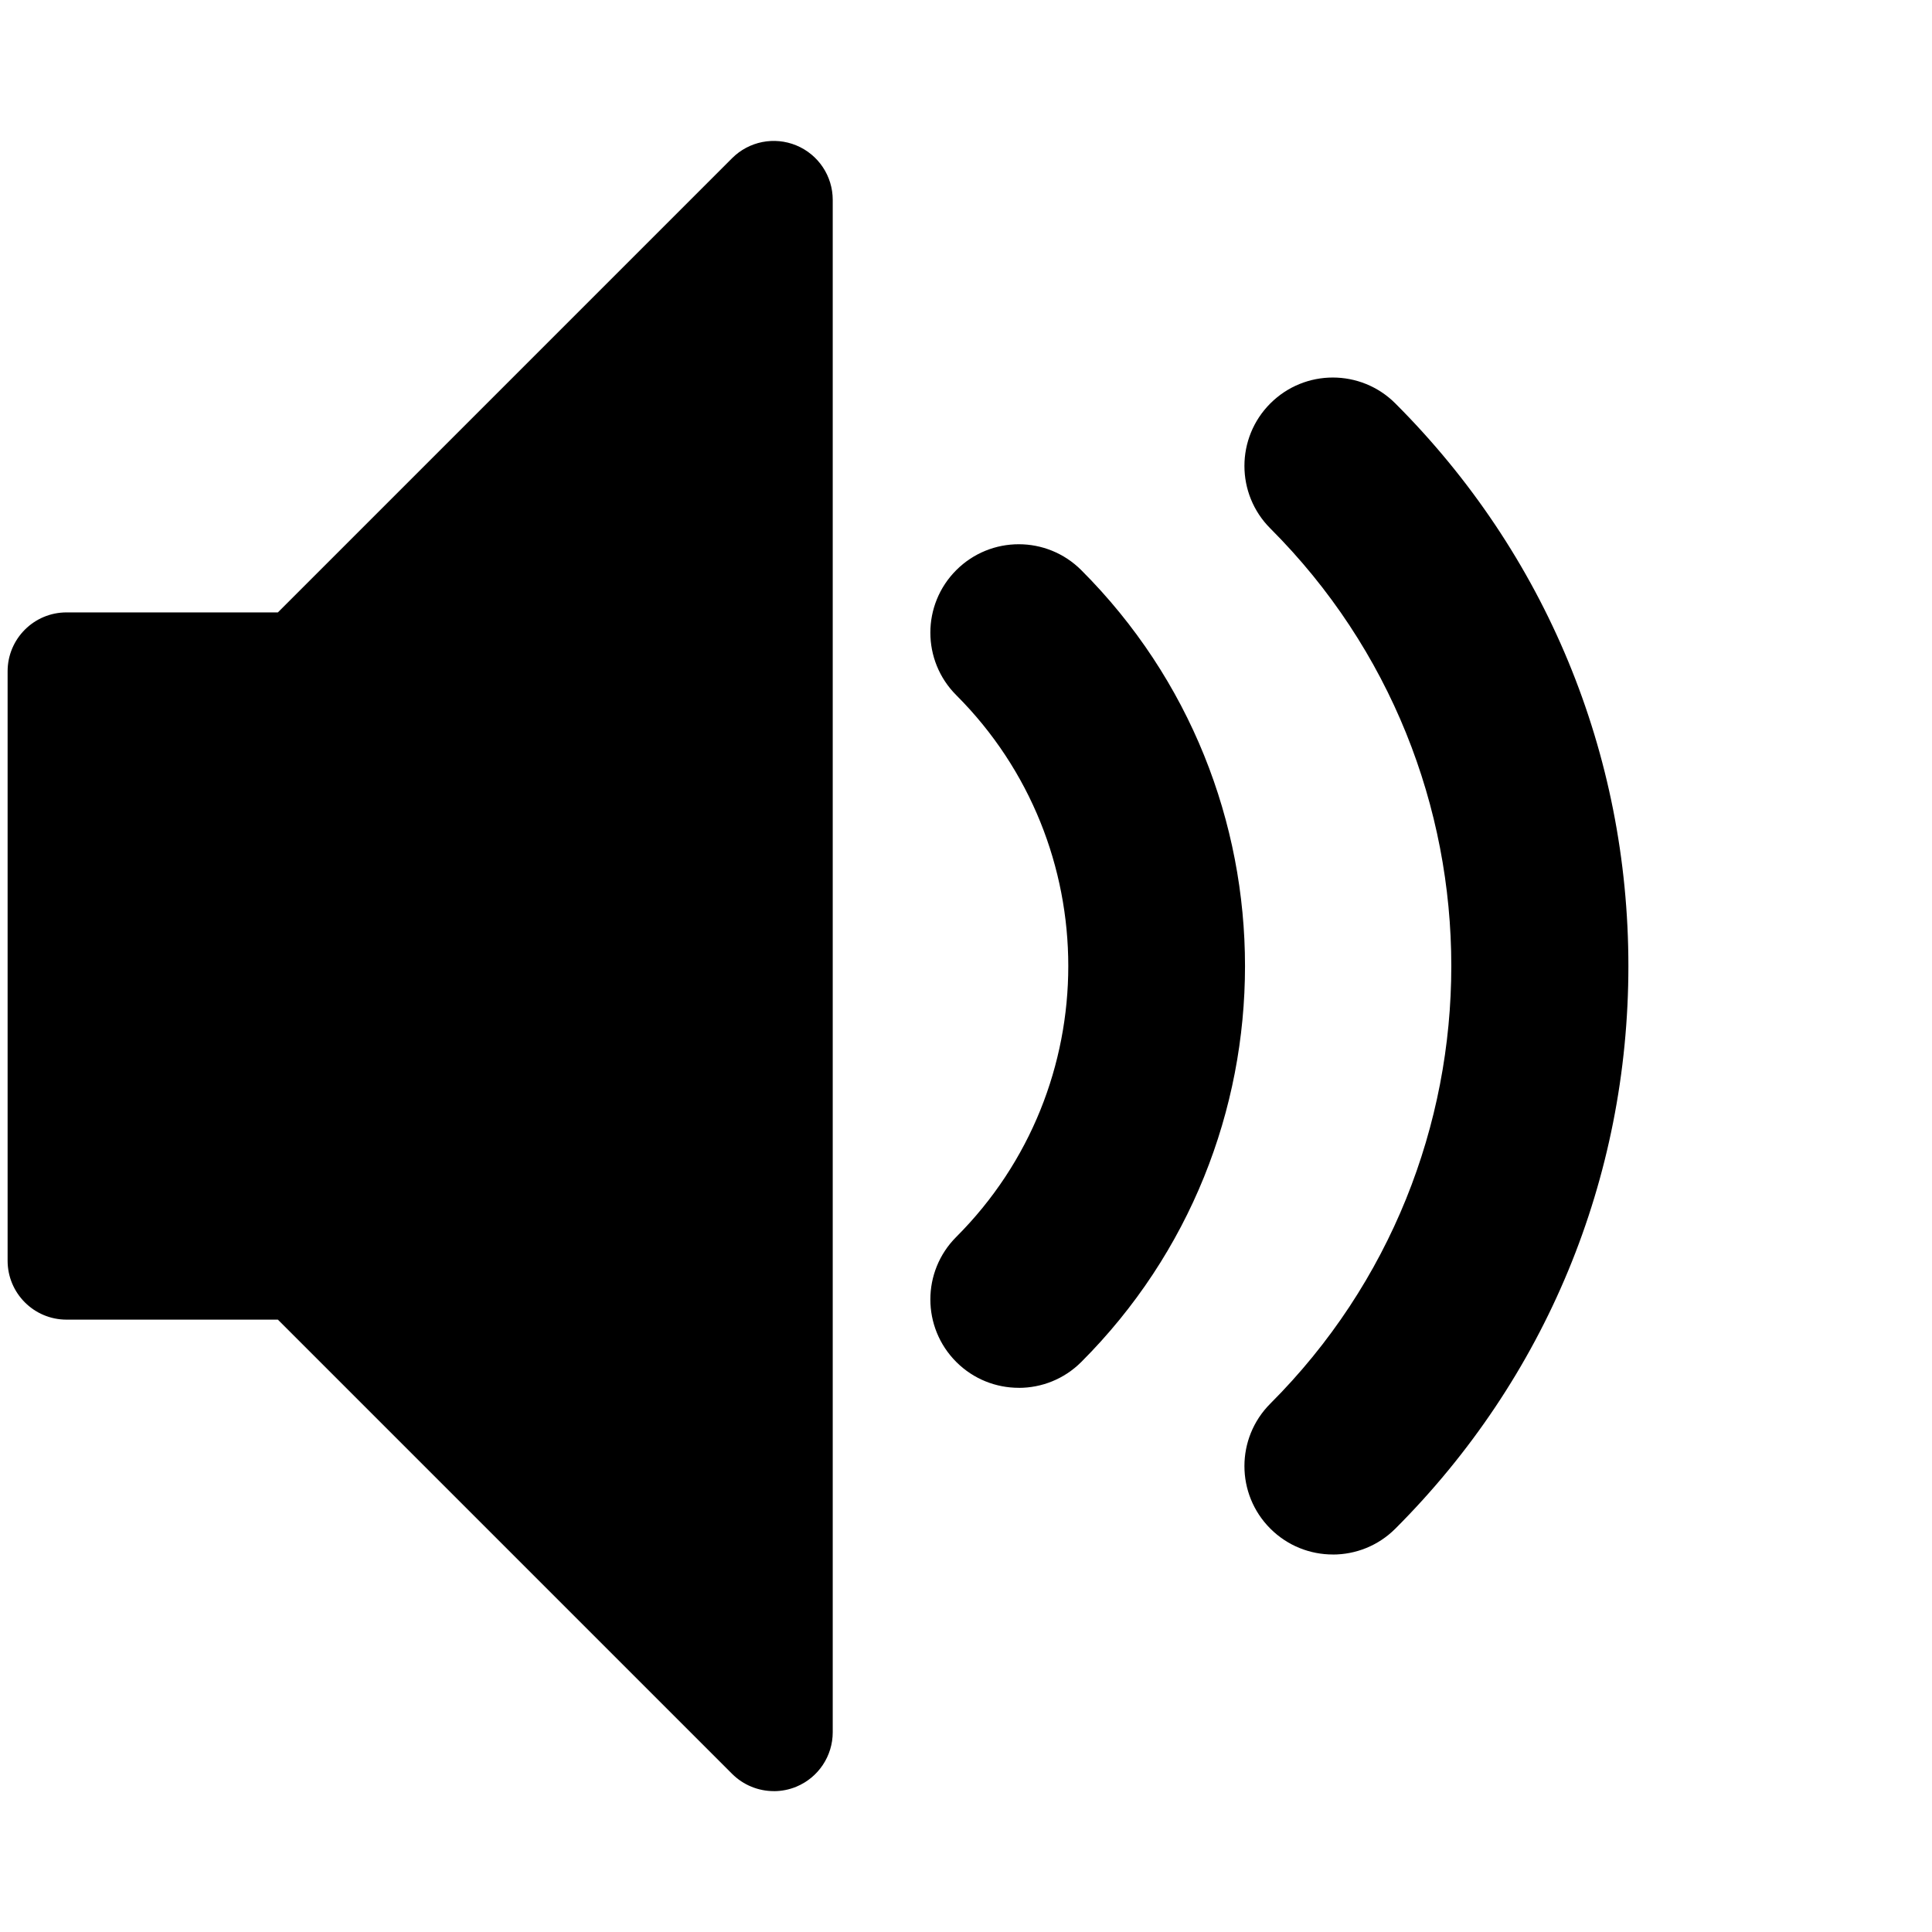 <!-- Generated by IcoMoon.io -->
<svg version="1.1" xmlns="http://www.w3.org/2000/svg" width="48" height="48" viewBox="0 0 48 48">
<title>volumeMed</title>
<path d="M33.114 38.621c-0.562 0-1.124-0.214-1.553-0.643-0.858-0.858-0.858-2.248 0-3.106 5.995-5.995 5.995-15.749 0-21.743-0.858-0.858-0.858-2.248 0-3.106s2.248-0.858 3.106 0c3.734 3.733 5.79 8.697 5.79 13.978s-2.056 10.244-5.79 13.978c-0.429 0.429-0.991 0.643-1.553 0.643v0zM25.311 34.48c-0.562 0-1.124-0.214-1.553-0.643-0.858-0.858-0.858-2.248 0-3.106 3.711-3.711 3.711-9.749 0-13.46-0.858-0.858-0.858-2.248 0-3.106s2.248-0.858 3.106 0c5.424 5.424 5.424 14.249 0 19.673-0.429 0.429-0.991 0.643-1.553 0.643z"></path>
<path d="M19.225 44.5c-0.381 0-0.756-0.149-1.036-0.429l-11.285-11.285h-5.251c-0.809 0-1.464-0.656-1.464-1.464v-14.643c0-0.809 0.656-1.464 1.464-1.464h5.251l11.285-11.285c0.419-0.419 1.048-0.544 1.596-0.317s0.904 0.761 0.904 1.353v38.071c0 0.592-0.357 1.126-0.904 1.353-0.181 0.075-0.372 0.111-0.56 0.111z"></path>
</svg>
